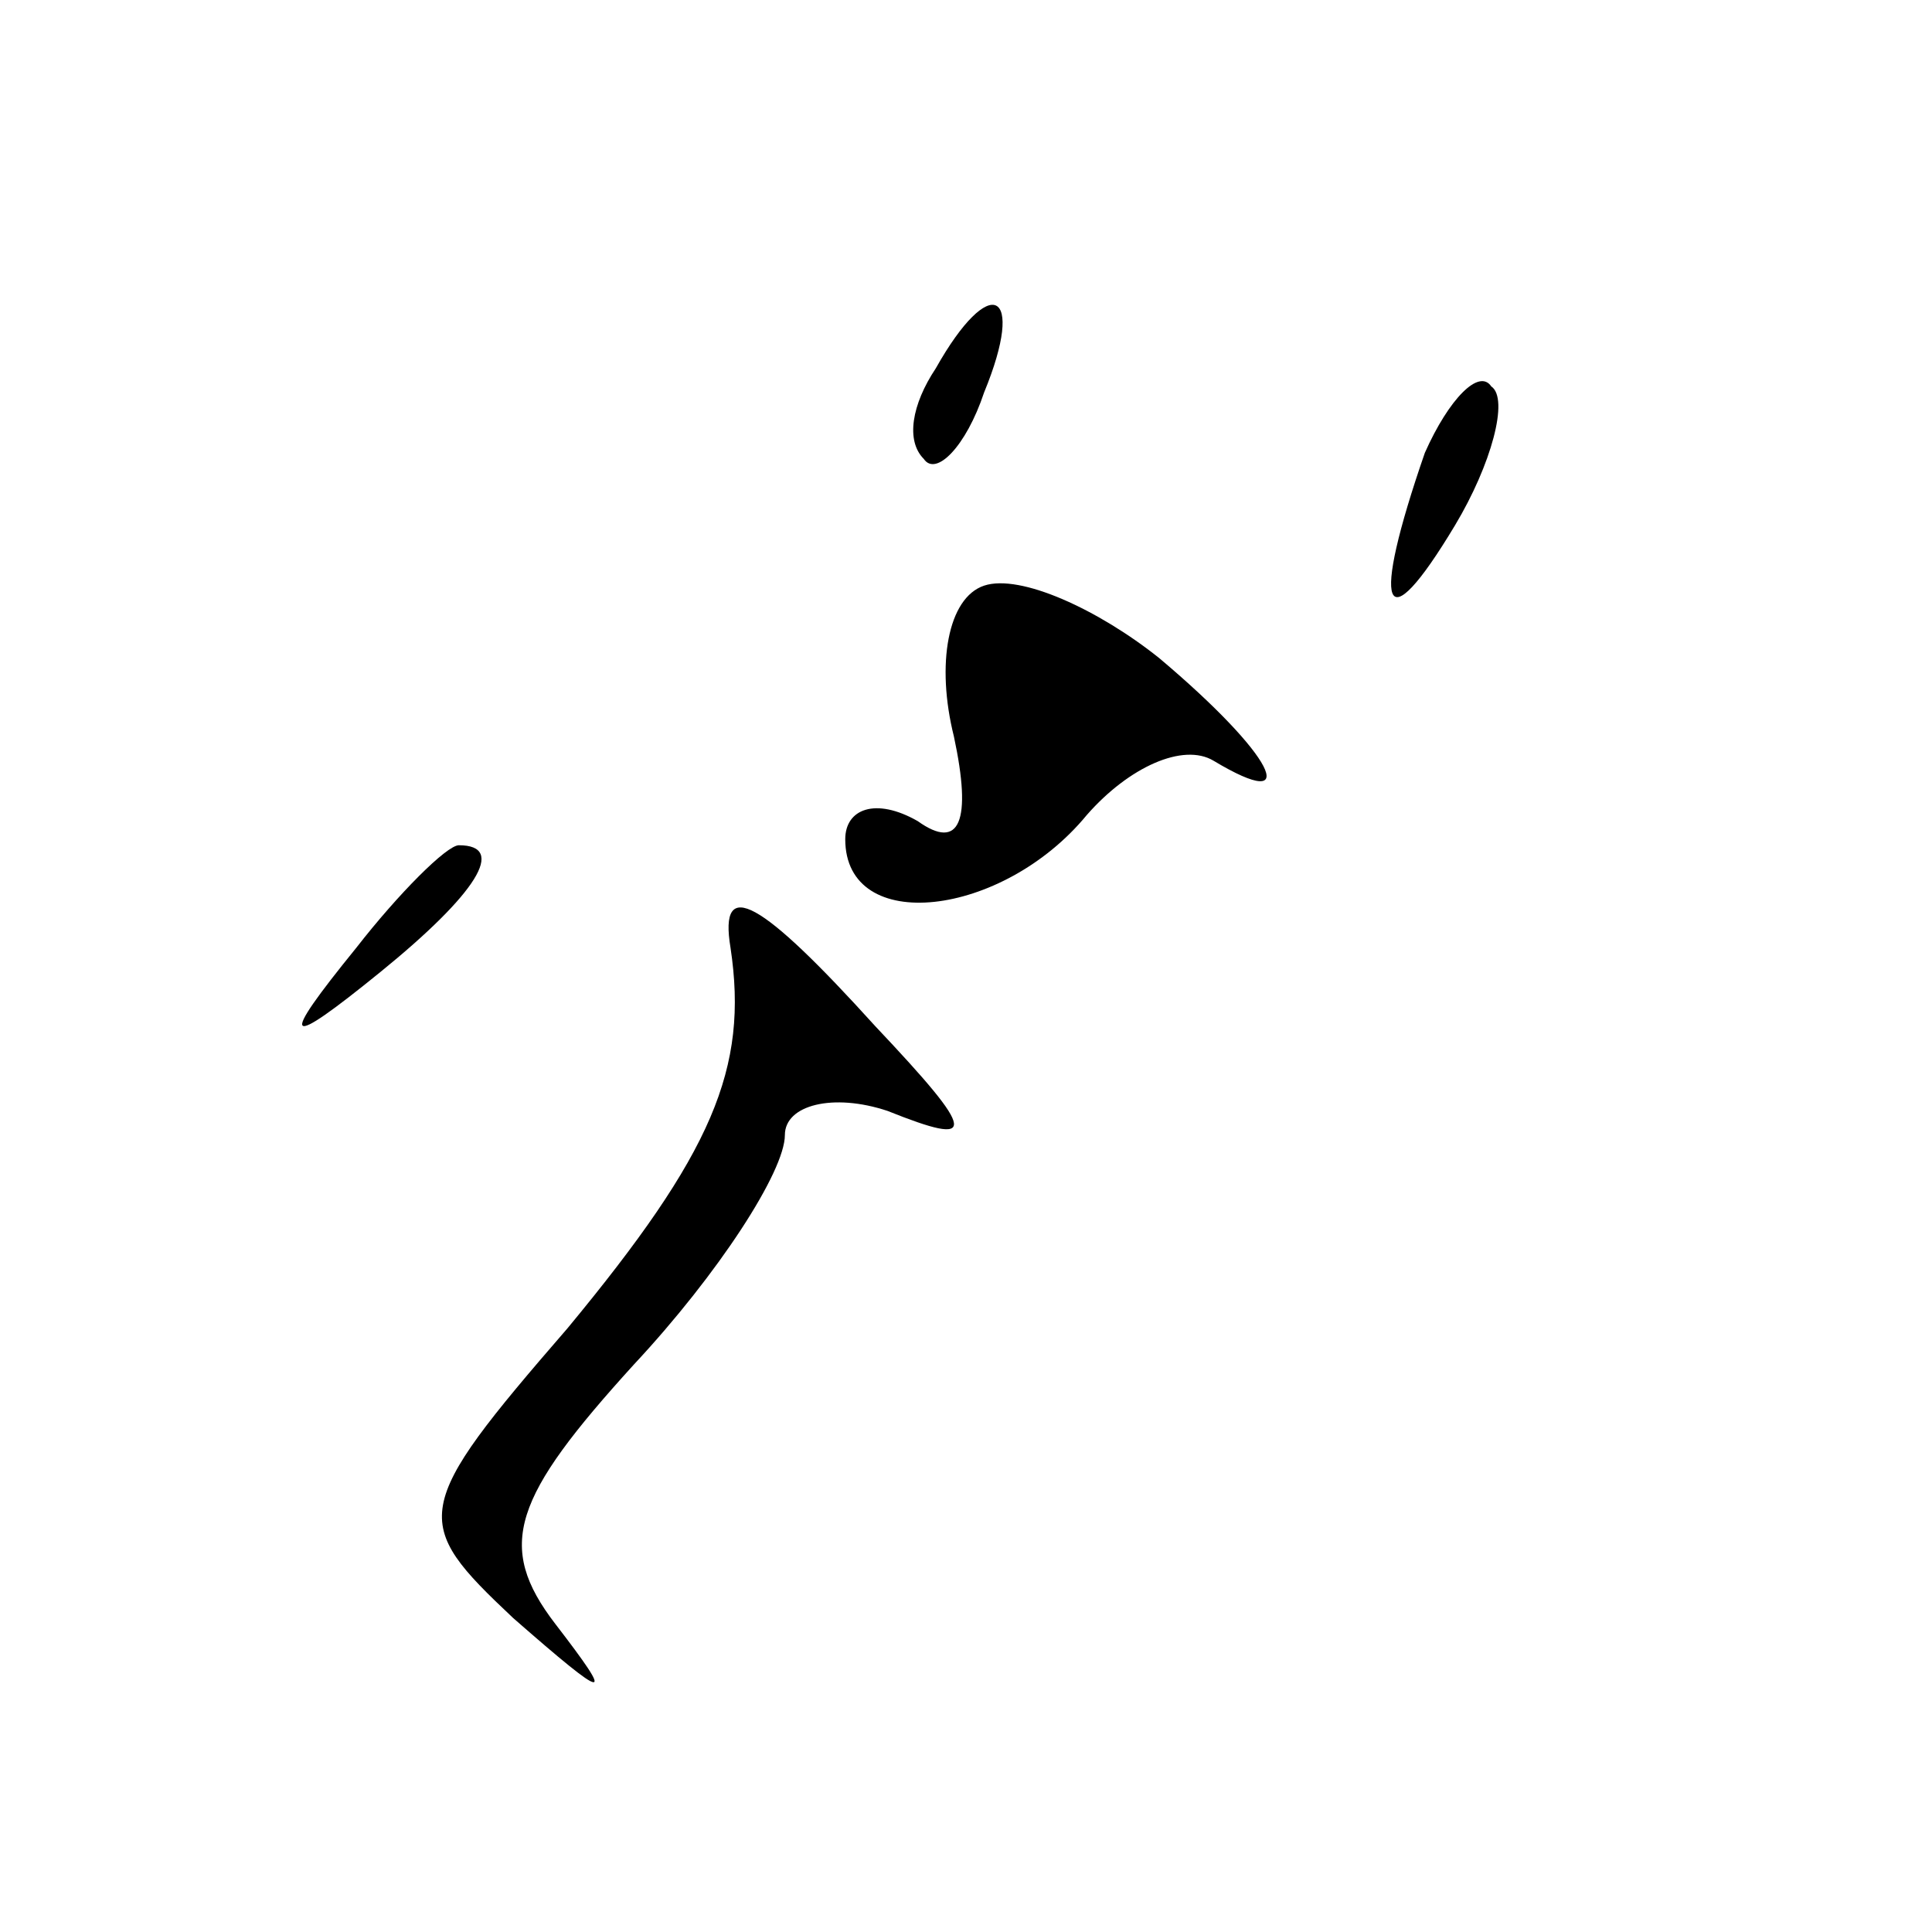 <?xml version="1.0" standalone="no"?>
<!DOCTYPE svg PUBLIC "-//W3C//DTD SVG 20010904//EN"
 "http://www.w3.org/TR/2001/REC-SVG-20010904/DTD/svg10.dtd">
<svg version="1.0" xmlns="http://www.w3.org/2000/svg"
 width="32pt" height="32pt" viewBox="0 0 32 32"
 preserveAspectRatio="xMidYMid meet">
<g transform="translate(0,32) scale(0.1,-0.1)"
fill="#000000" stroke="none">
<path fill="#000000" stroke="none" d="M155 259 c-4 -6 -5 -12 -2 -15 2 -3 7
2 10 11 7 17 1 20 -8 4z"/>
<path fill="#000000" stroke="none" d="M236 245 c-9 -26 -7 -32 5 -12 6 10 9
21 6 23 -2 3 -7 -2 -11 -11z"/>
<path fill="#000000" stroke="none" d="M163 223 c-6 -2 -8 -13 -5 -25 3 -14 1
-19 -6 -14 -7 4 -12 2 -12 -3 0 -16 26 -13 40 4 7 8 16 12 21 9 15 -9 10 1 -9
17 -10 8 -23 14 -29 12z"/>
<path fill="#000000" stroke="none" d="M59 163 c-13 -16 -12 -17 4 -4 16 13
21 21 13 21 -2 0 -10 -8 -17 -17z"/>
<path fill="#000000" stroke="none" d="M121 163 c3 -20 -3 -34 -27 -63 -26
-30 -26 -32 -9 -48 16 -14 17 -14 7 -1 -10 13 -7 21 13 43 14 15 25 32 25 38
0 5 8 7 17 4 15 -6 15 -4 -2 14 -19 21 -26 25 -24 13z"/>
</g>
</svg>
